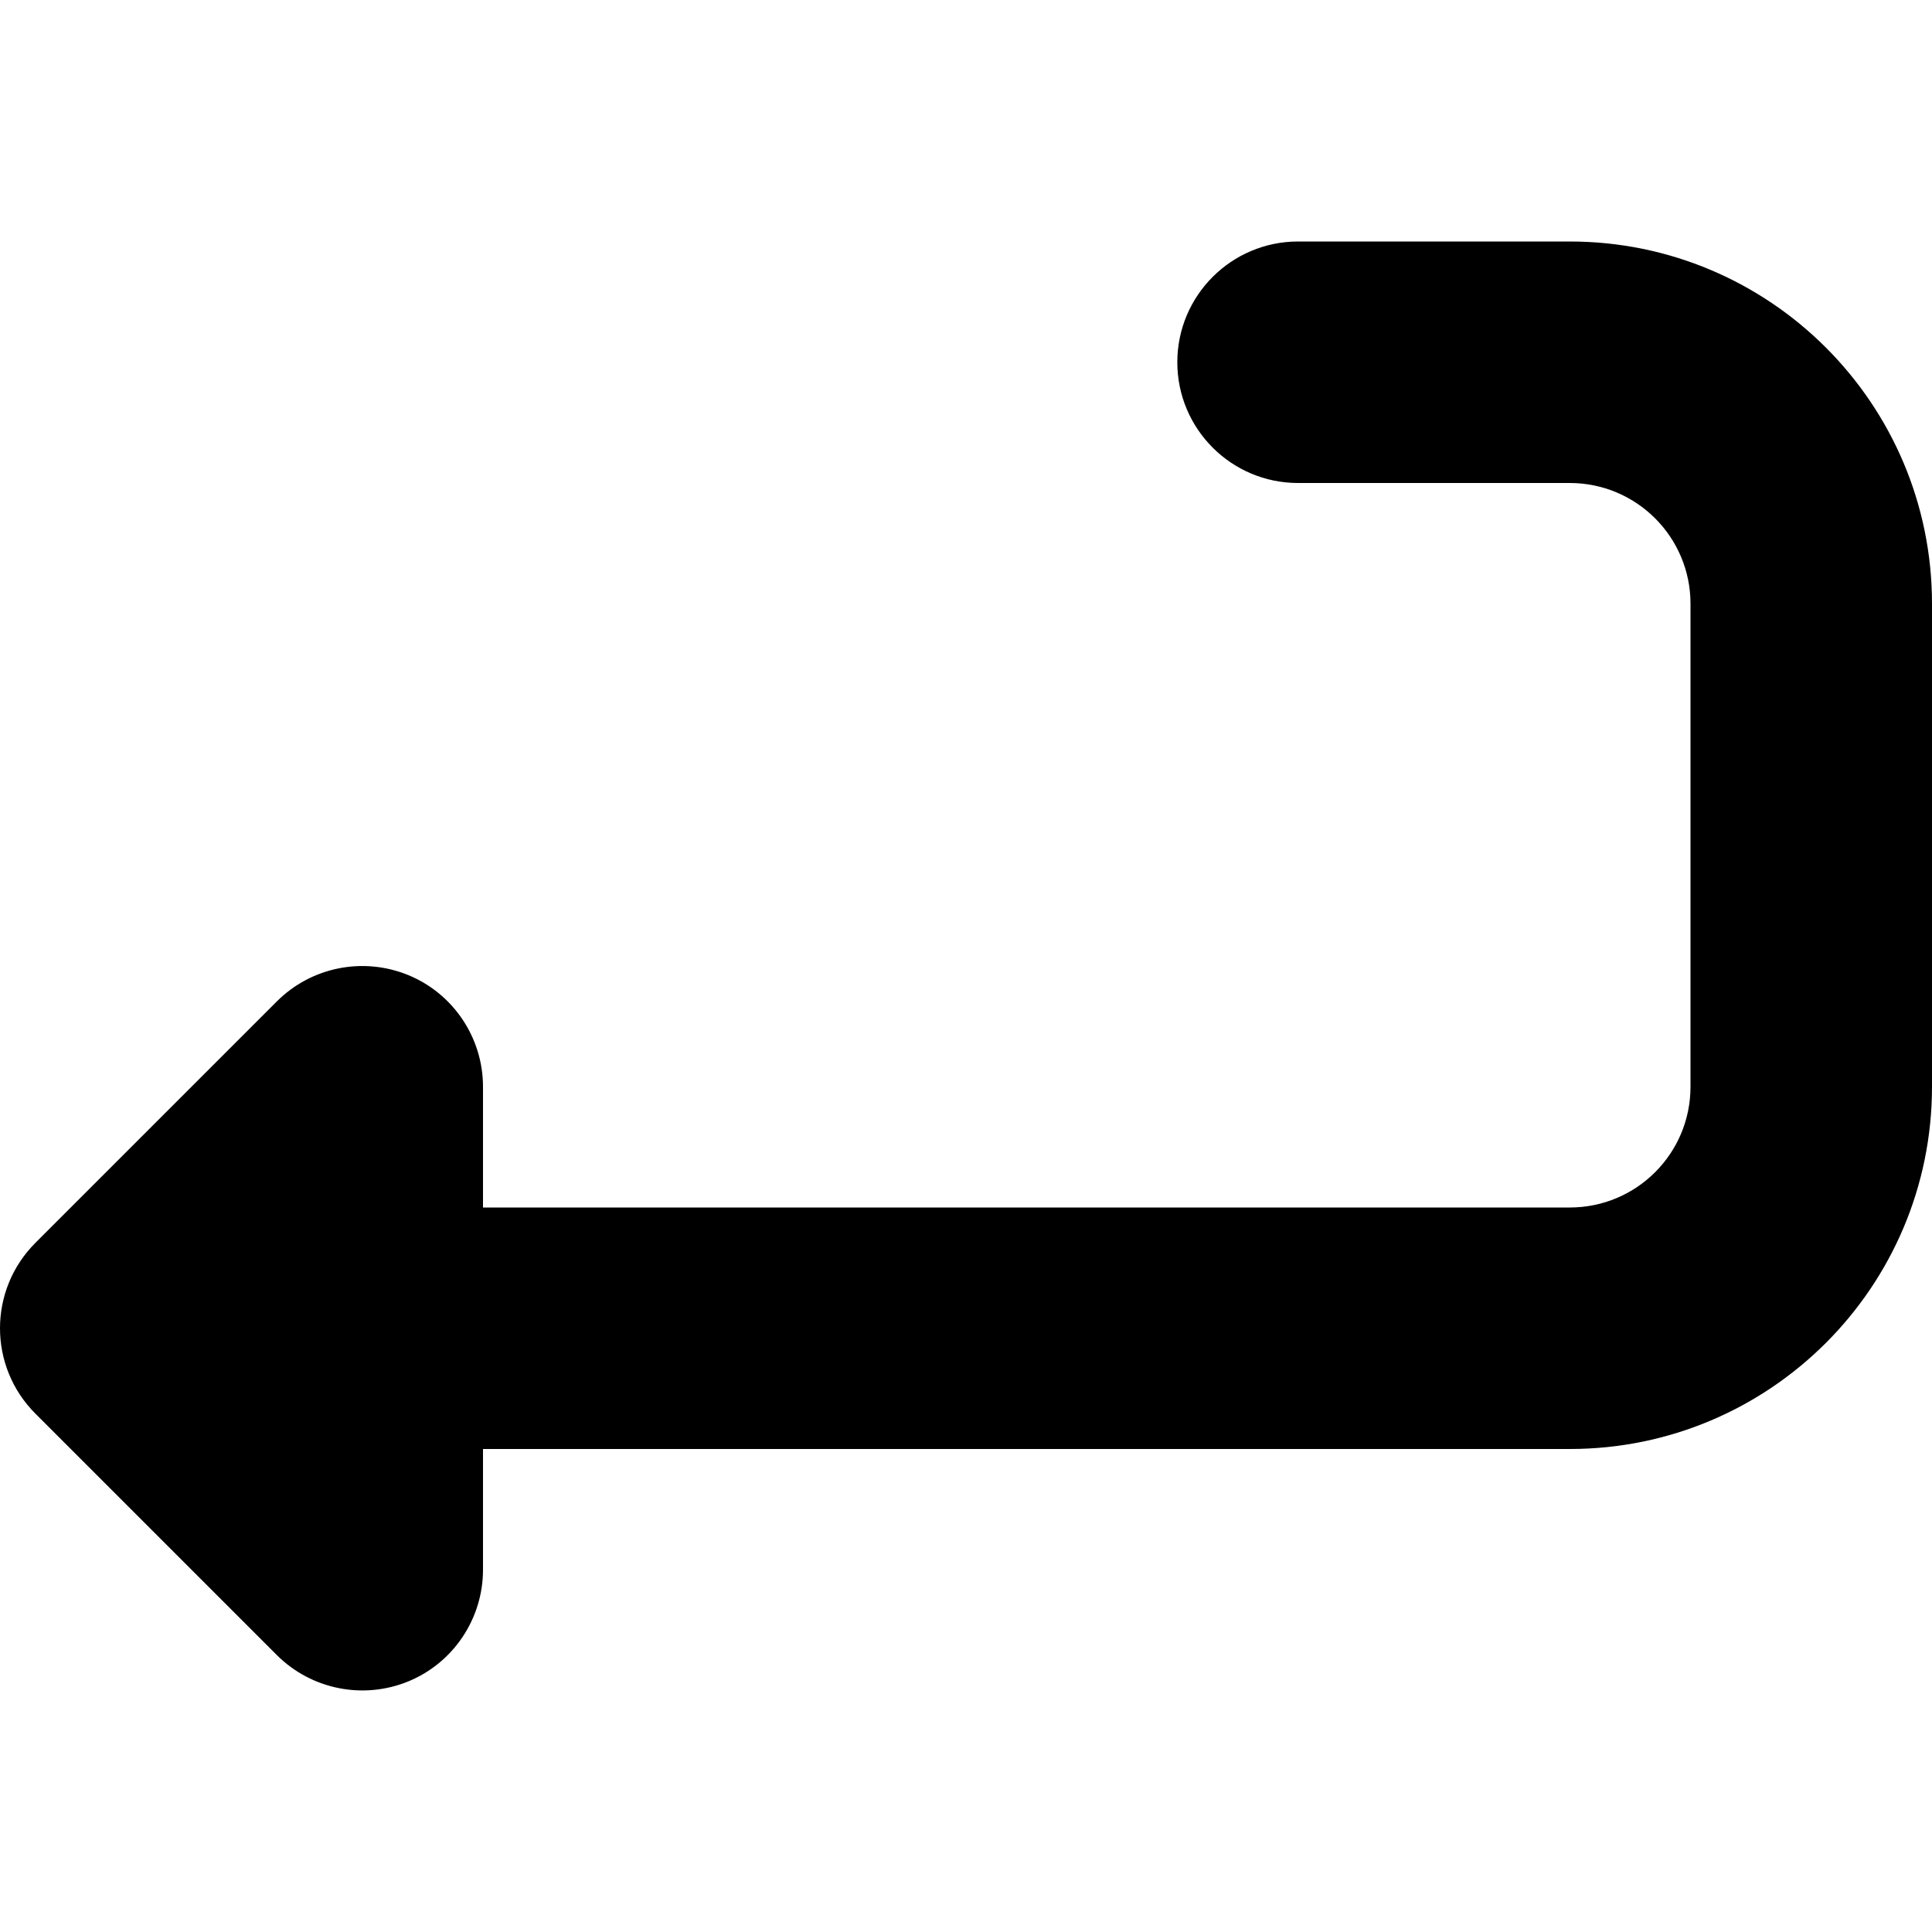 <?xml version="1.0" encoding="utf-8"?>
<!-- Generator: Adobe Illustrator 17.0.0, SVG Export Plug-In . SVG Version: 6.00 Build 0)  -->
<!DOCTYPE svg PUBLIC "-//W3C//DTD SVG 1.1//EN" "http://www.w3.org/Graphics/SVG/1.1/DTD/svg11.dtd">
<svg version="1.1" id="Layer_1" xmlns="http://www.w3.org/2000/svg" xmlns:xlink="http://www.w3.org/1999/xlink" x="0px" y="0px"
	 width="48px" height="48px" viewBox="0 0 48 48" enable-background="new 0 0 48 48" xml:space="preserve">
<path d="M39,6c4.971,0,9,4.029,9,9v12c0,4.971-4.029,9-9,9H12v3c0,1.212-0.732,2.31-1.851,2.772
	c-1.122,0.462-2.412,0.204-3.27-0.651l-6-6C0.294,34.536,0,33.768,0,33s0.294-1.536,0.879-2.121l6-6
	c0.858-0.858,2.148-1.113,3.27-0.651C11.268,24.69,12,25.788,12,27v3h27c1.659,0,3-1.341,3-3V15c0-1.656-1.341-3-3-3h-6.75
	c-1.656,0-3-1.344-3-3s1.344-3,3-3H39z"/>
</svg>
